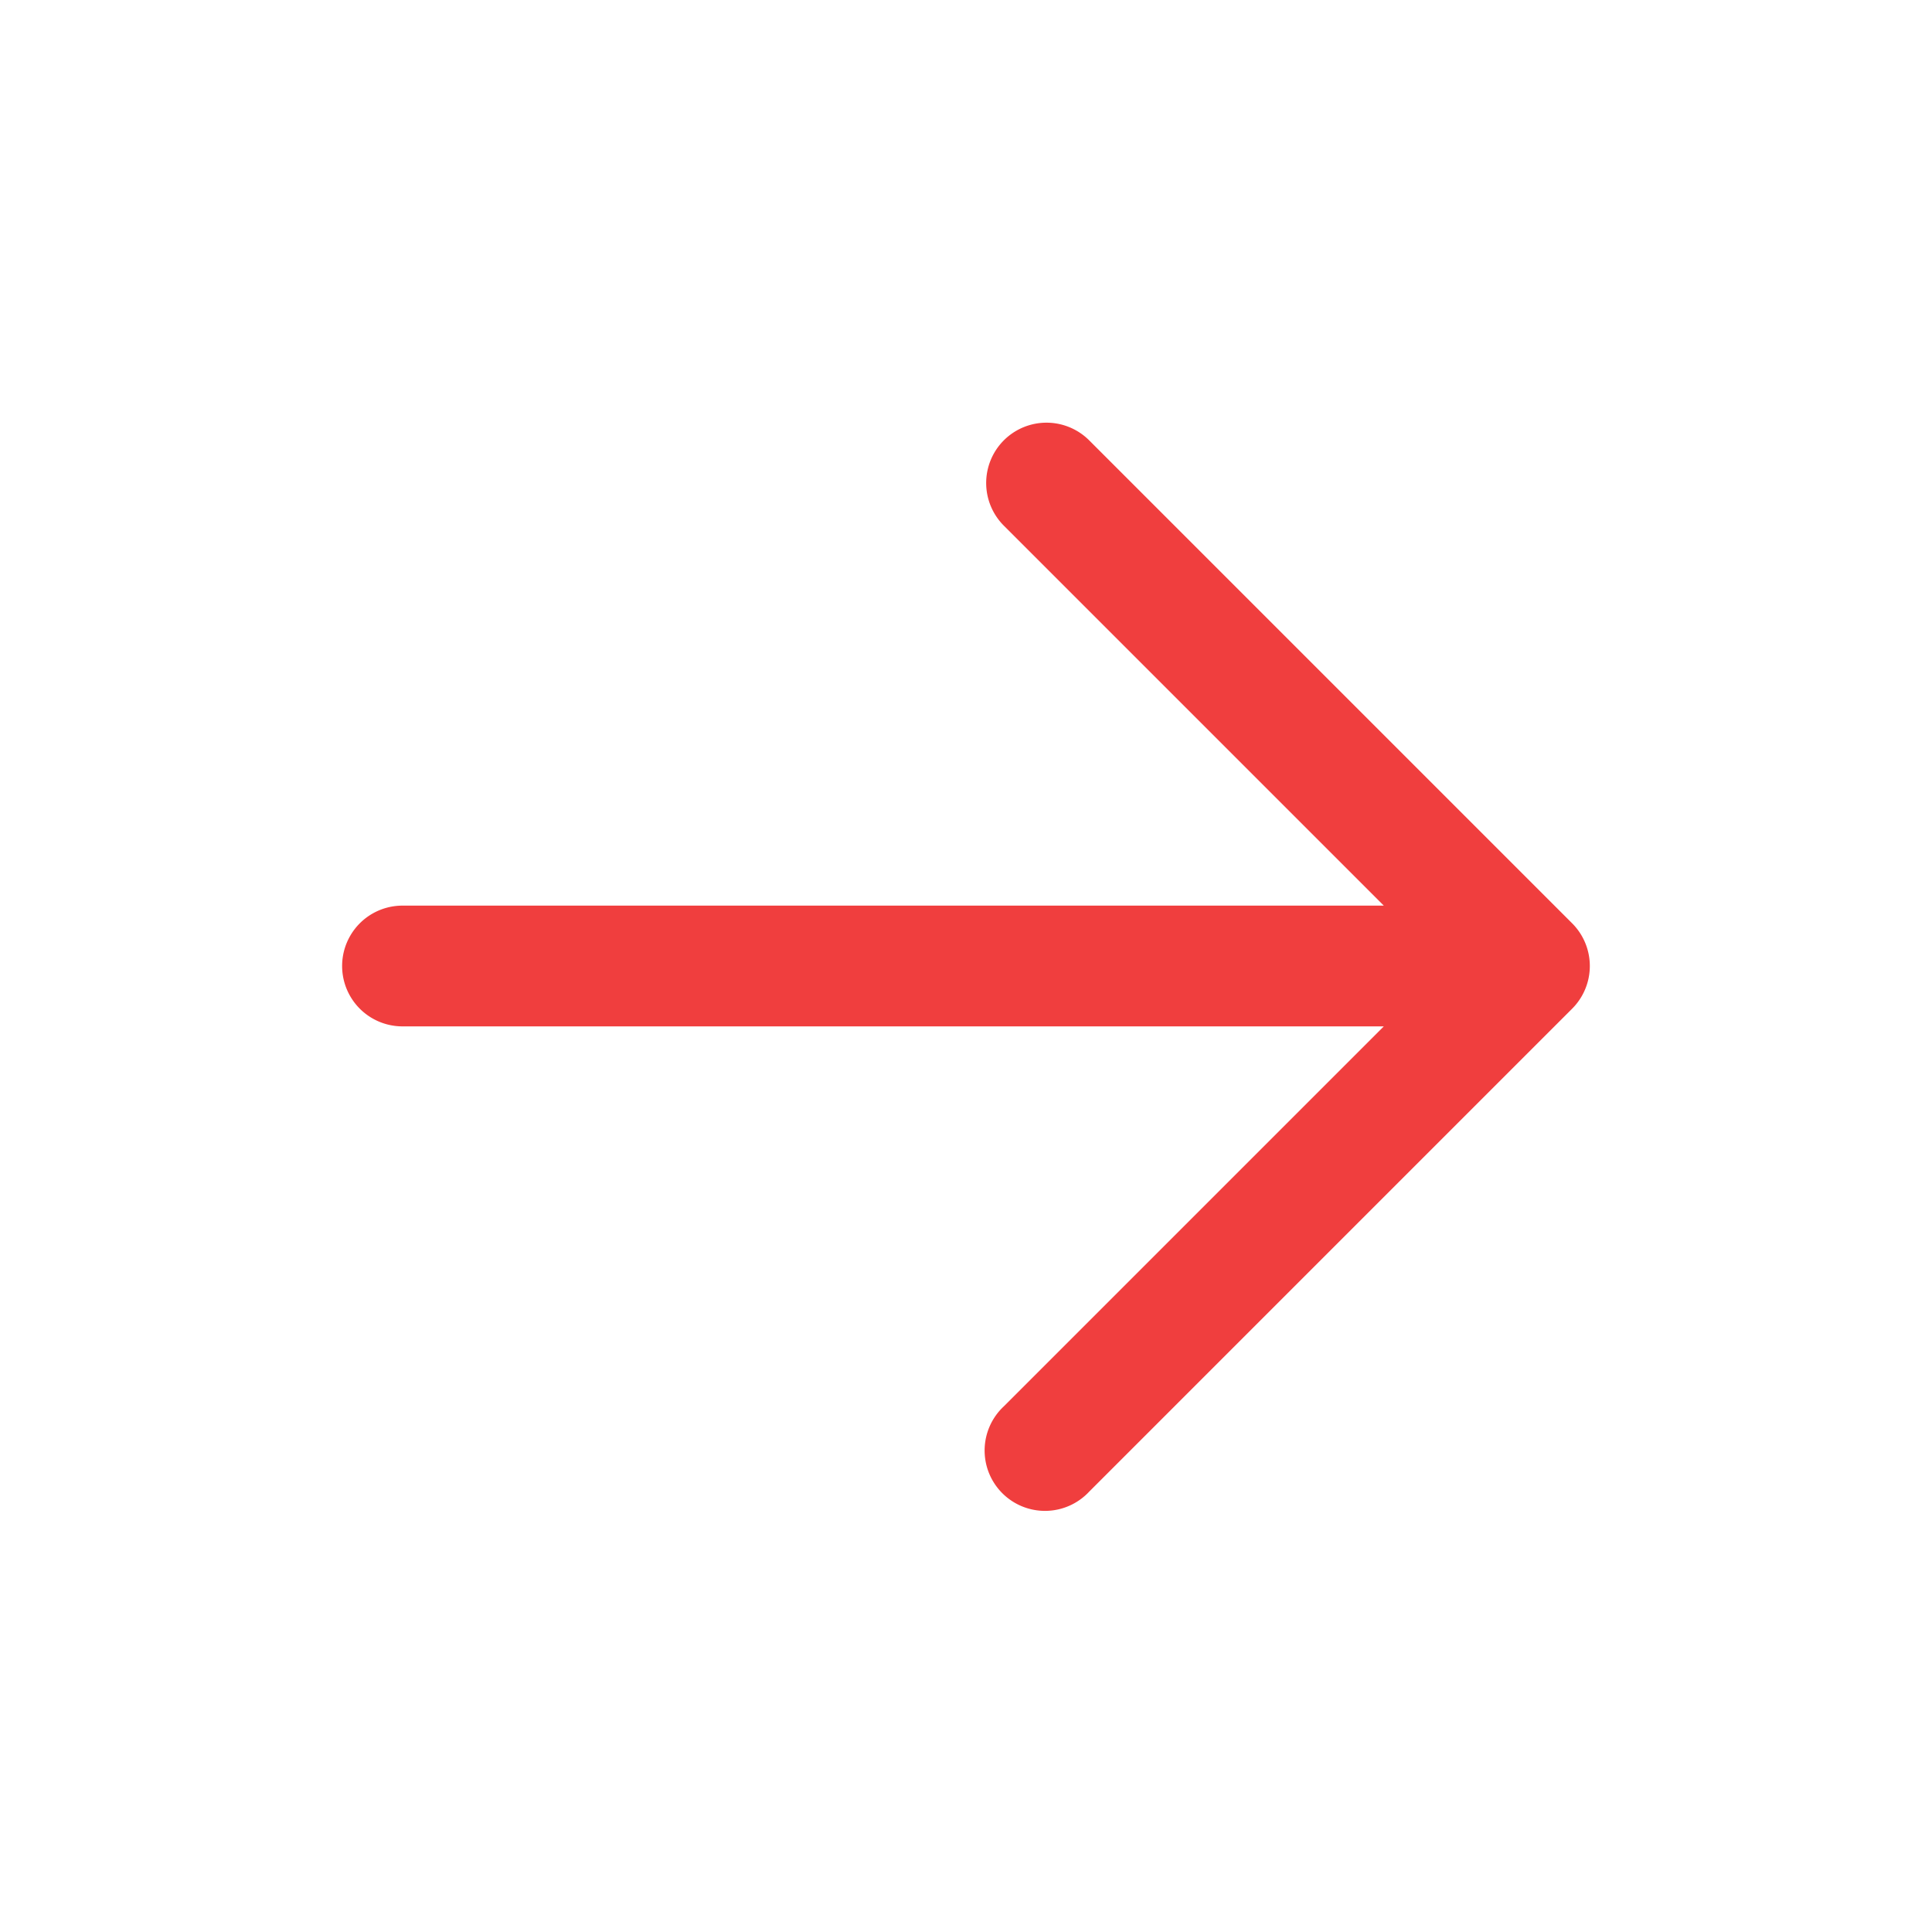 <svg width="24" height="24" fill="none" xmlns="http://www.w3.org/2000/svg"><path fill-rule="evenodd" clip-rule="evenodd" d="M12.47 5.47a.75.75 0 0 1 1.06 0l6 6a.75.75 0 0 1 0 1.06l-6 6a.75.75 0 1 1-1.06-1.06l4.72-4.72H5a.75.75 0 0 1 0-1.5h12.19l-4.72-4.72a.75.75 0 0 1 0-1.06Z" fill="#F03E3E"/></svg>